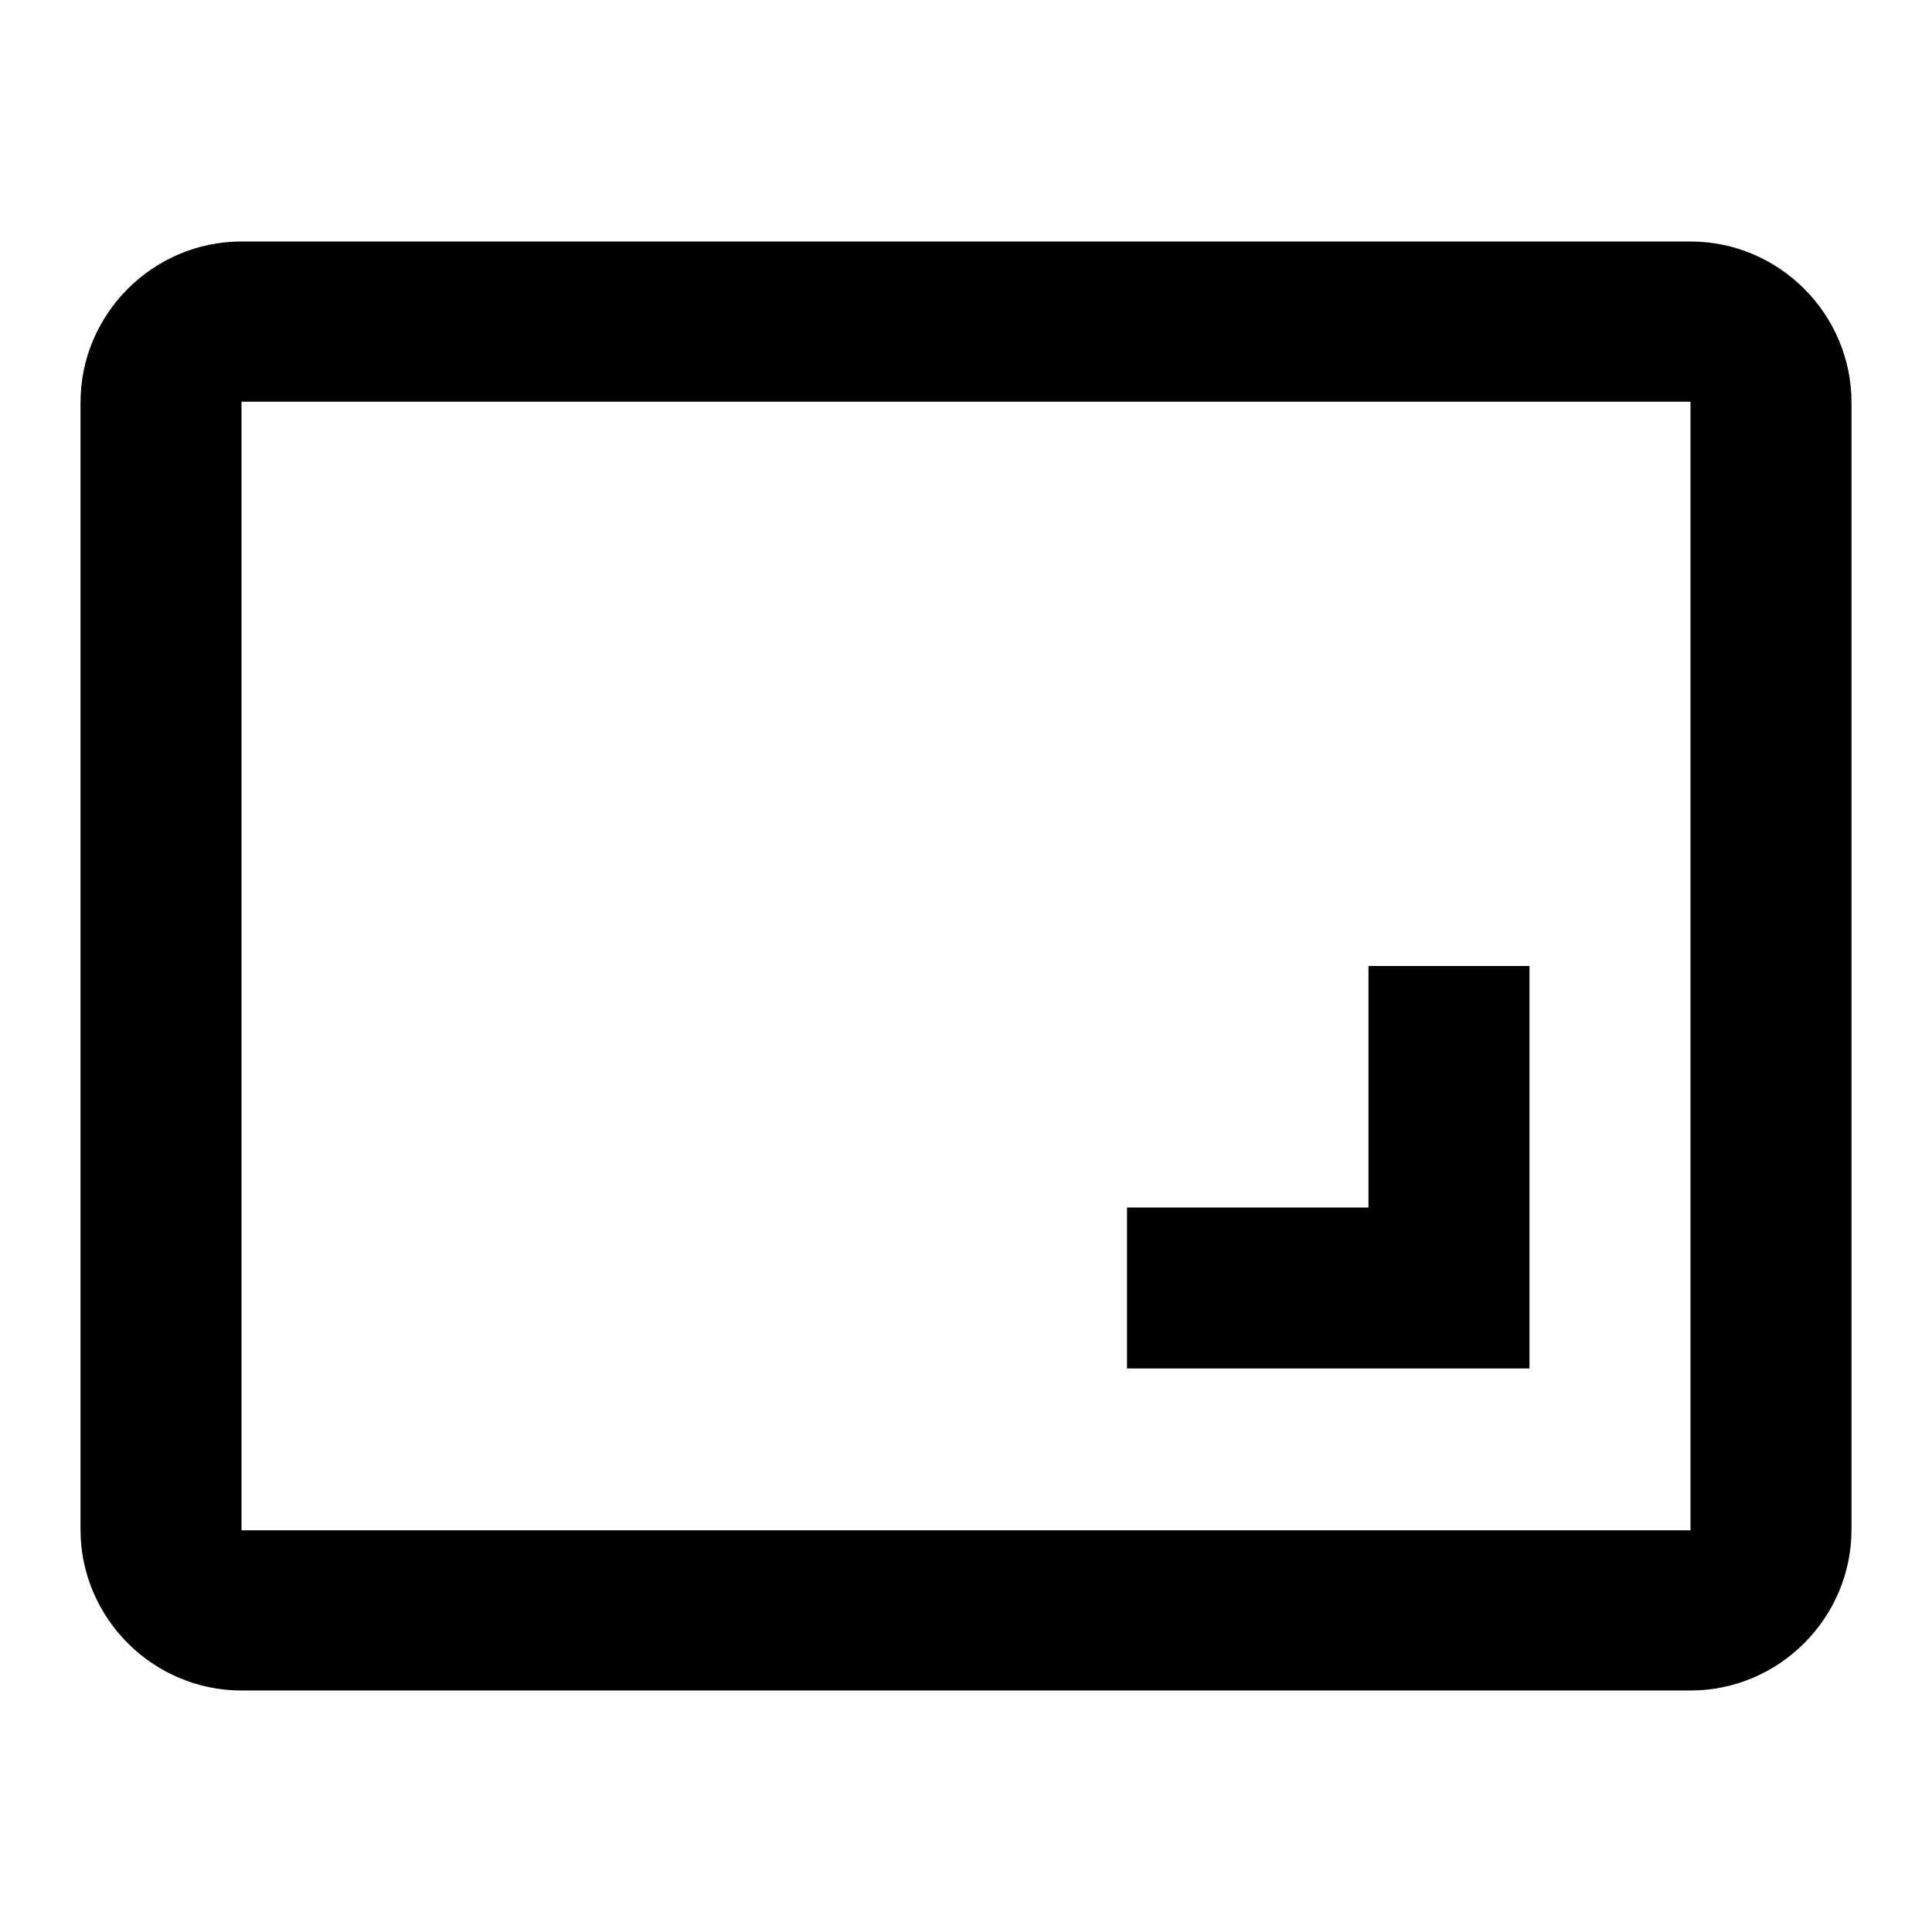<?xml version="1.0" encoding="UTF-8" standalone="no"?>
<svg
   xmlns:dc="http://purl.org/dc/elements/1.1/"
   xmlns:cc="http://creativecommons.org/ns#"
   xmlns:rdf="http://www.w3.org/1999/02/22-rdf-syntax-ns#"
   xmlns:svg="http://www.w3.org/2000/svg"
   xmlns="http://www.w3.org/2000/svg"
   xmlns:sodipodi="http://sodipodi.sourceforge.net/DTD/sodipodi-0.dtd"
   xmlns:inkscape="http://www.inkscape.org/namespaces/inkscape"
   width="24"
   height="24"
   viewBox="0 0 24 24"
   id="svg2"
   version="1.1"
   inkscape:version="0.91 r13725"
   sodipodi:docname="enlarge.svg">
  <defs
     id="defs10" />
  <sodipodi:namedview
     pagecolor="#ffffff"
     bordercolor="#666666"
     borderopacity="1"
     objecttolerance="10"
     gridtolerance="10"
     guidetolerance="10"
     inkscape:pageopacity="0"
     inkscape:pageshadow="2"
     inkscape:window-width="640"
     inkscape:window-height="480"
     id="namedview8"
     showgrid="false"
     inkscape:zoom="9.8333333"
     inkscape:cx="12"
     inkscape:cy="14.59322"
     inkscape:window-x="470"
     inkscape:window-y="333"
     inkscape:window-maximized="0"
     inkscape:current-layer="svg2" />
  <path
     d="m 19,12 -2,0 0,3 -3,0 0,2 5,0 z M 21,3 3,3 C 1.9,3 1,3.9 1,5 l 0,14 c 0,1.1 0.9,2 2,2 l 18,0 c 1.1,0 2,-0.9 2,-2 L 23,5 C 23,3.9 22.1,3 21,3 Z m 0,16.01 -18,0 0,-14.02 18,0 z"
     id="path4"
     inkscape:connector-curvature="0"
     sodipodi:nodetypes="cccccccsssssssssccccc" />
  <path
     d="M0 0h24v24H0z"
     fill="none"
     id="path6" />
</svg>
